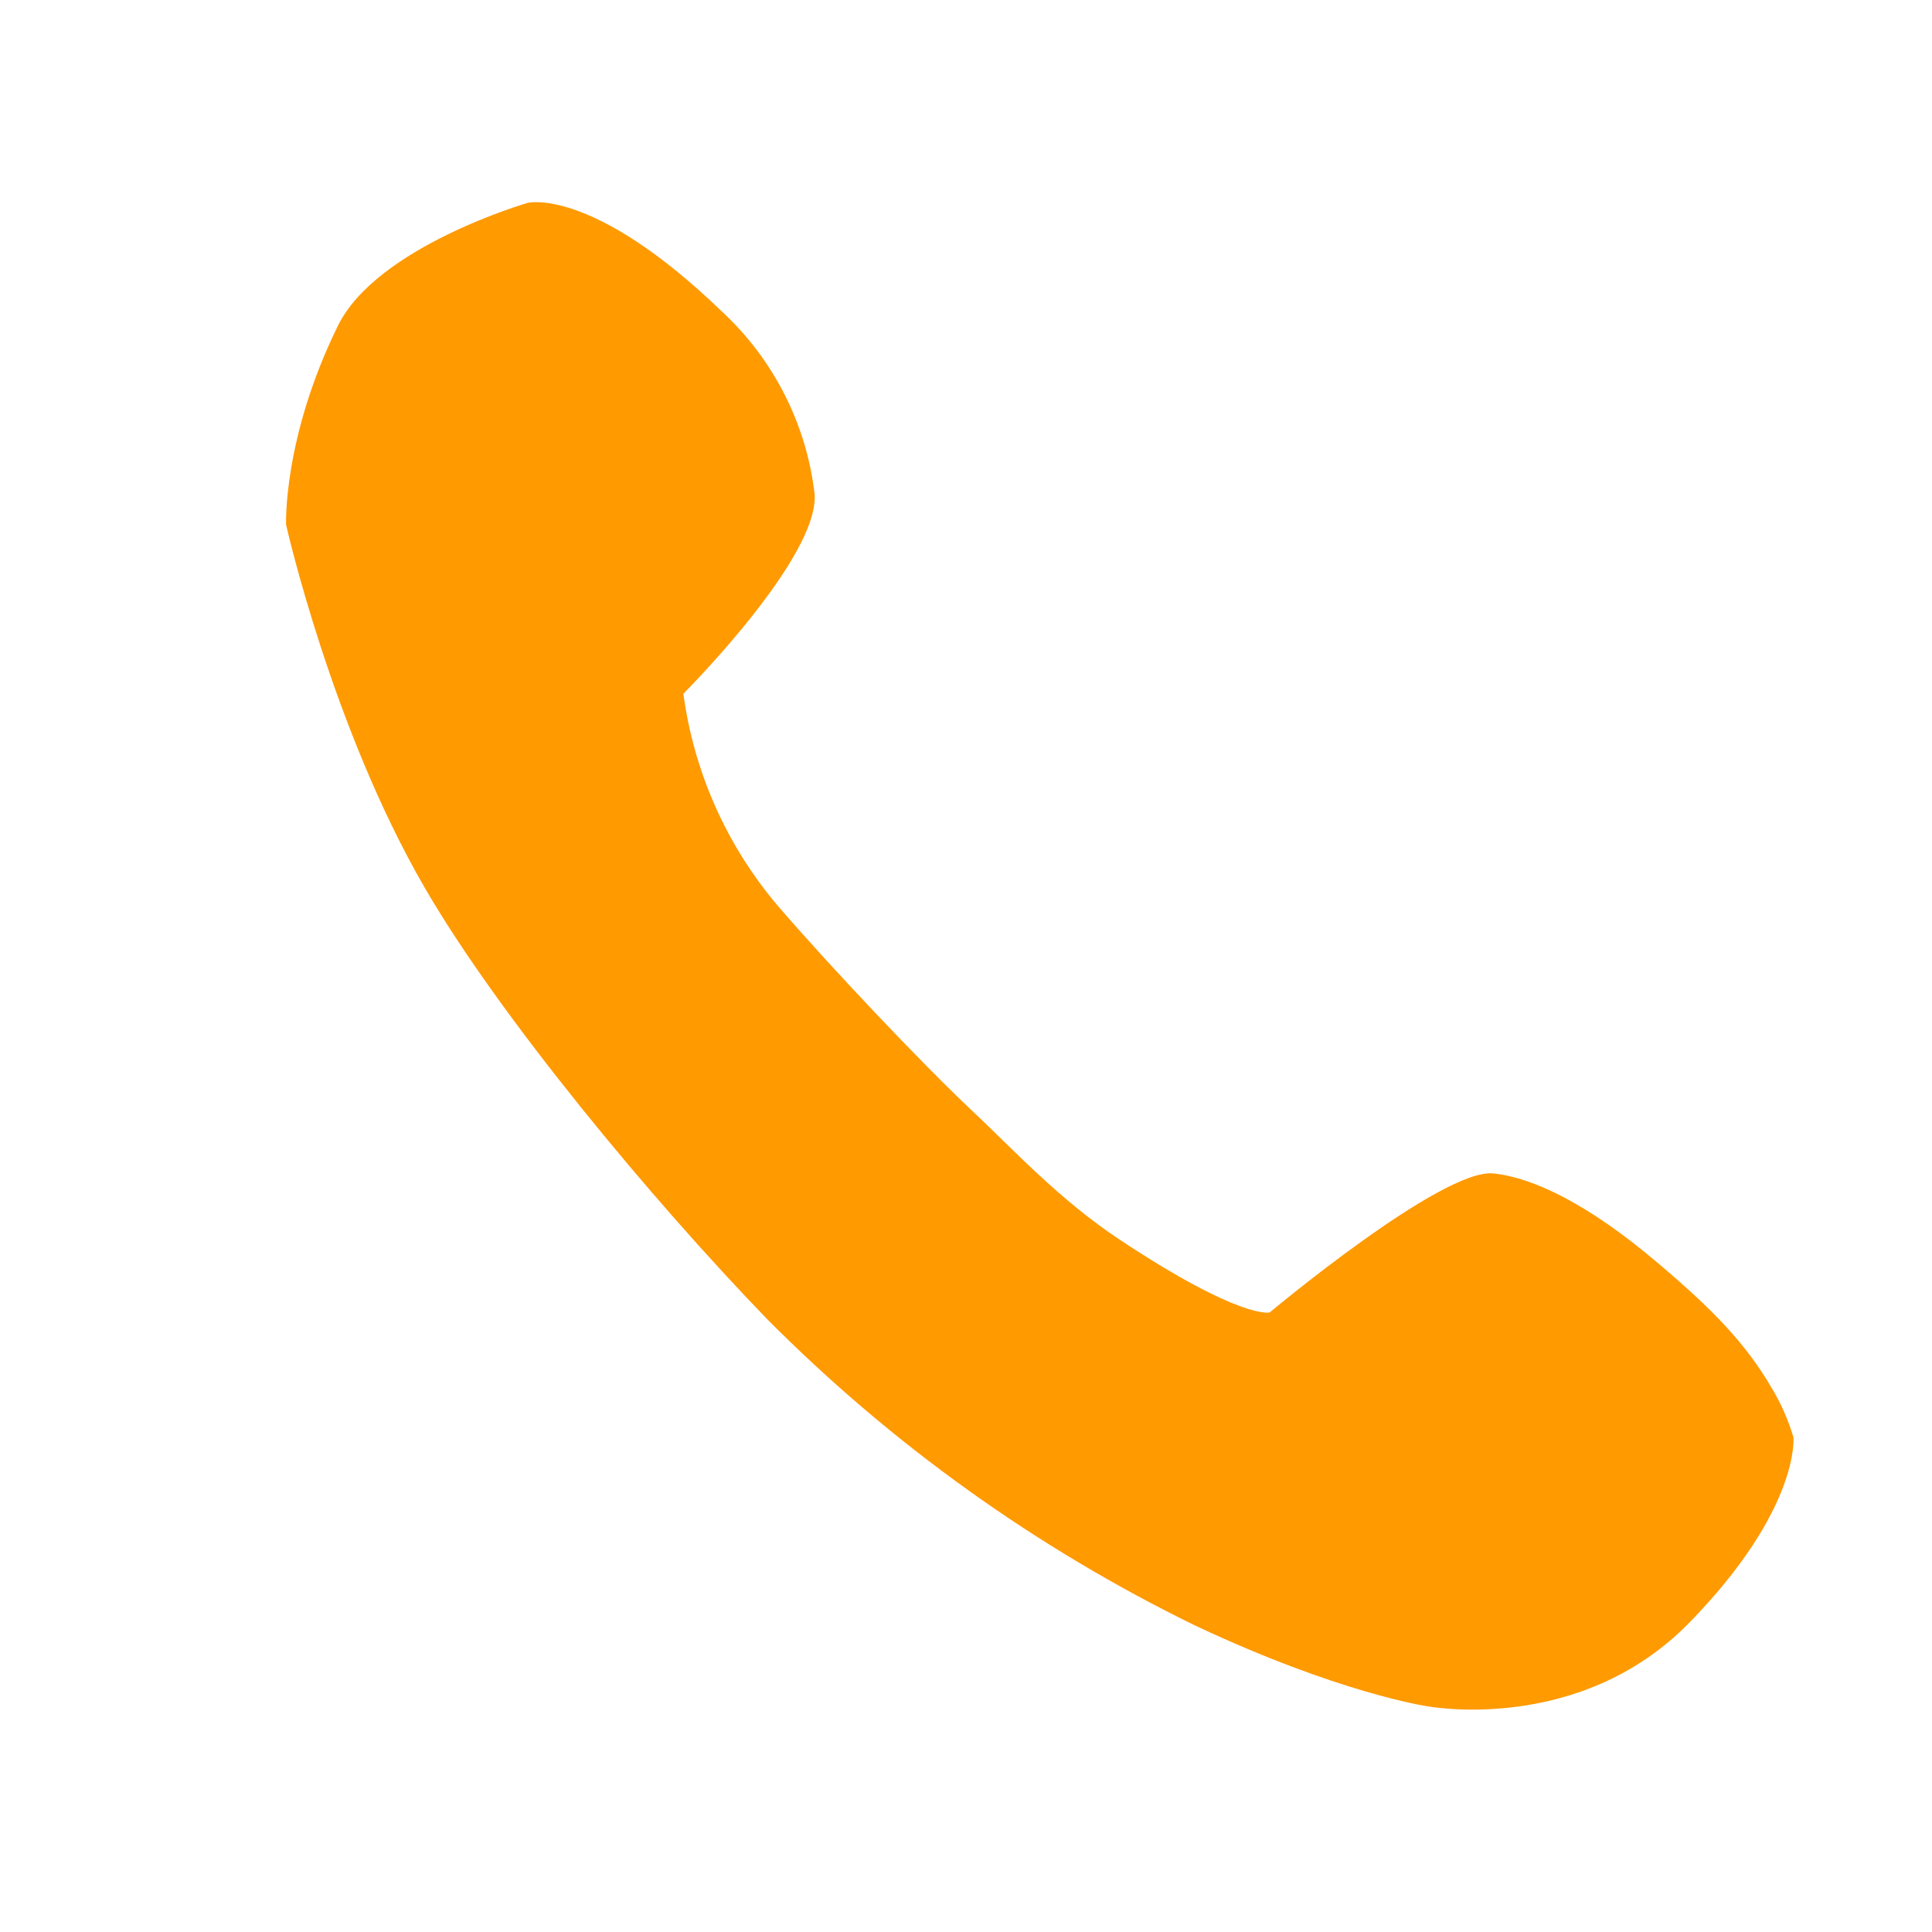 <svg width="14" height="14" viewBox="0 0 14 14" fill="none" xmlns="http://www.w3.org/2000/svg">
<path fill-rule="evenodd" clip-rule="evenodd" d="M2.073 3.802C2.073 3.802 2.049 3.174 2.448 2.362C2.729 1.787 3.824 1.47 3.824 1.47C3.824 1.47 4.292 1.351 5.233 2.259C5.606 2.605 5.844 3.074 5.903 3.58C5.937 4.042 4.952 5.027 4.952 5.027C5.028 5.592 5.264 6.124 5.633 6.56C6.02 7.01 6.686 7.712 7.036 8.041C7.336 8.322 7.67 8.689 8.115 8.984C8.99 9.564 9.2 9.511 9.2 9.511C9.2 9.511 10.447 8.467 10.82 8.503C11.104 8.532 11.505 8.719 12.019 9.157C12.401 9.481 12.645 9.727 12.836 10.054C12.905 10.167 12.958 10.289 12.996 10.415C12.996 10.415 13.046 10.933 12.242 11.758C11.441 12.578 10.336 12.363 10.336 12.363C10.336 12.363 9.701 12.269 8.662 11.78C7.512 11.219 6.464 10.469 5.562 9.562C4.72 8.692 3.616 7.361 3.079 6.435C2.403 5.271 2.073 3.802 2.073 3.802Z" fill="#FF9A01"/>
</svg>
